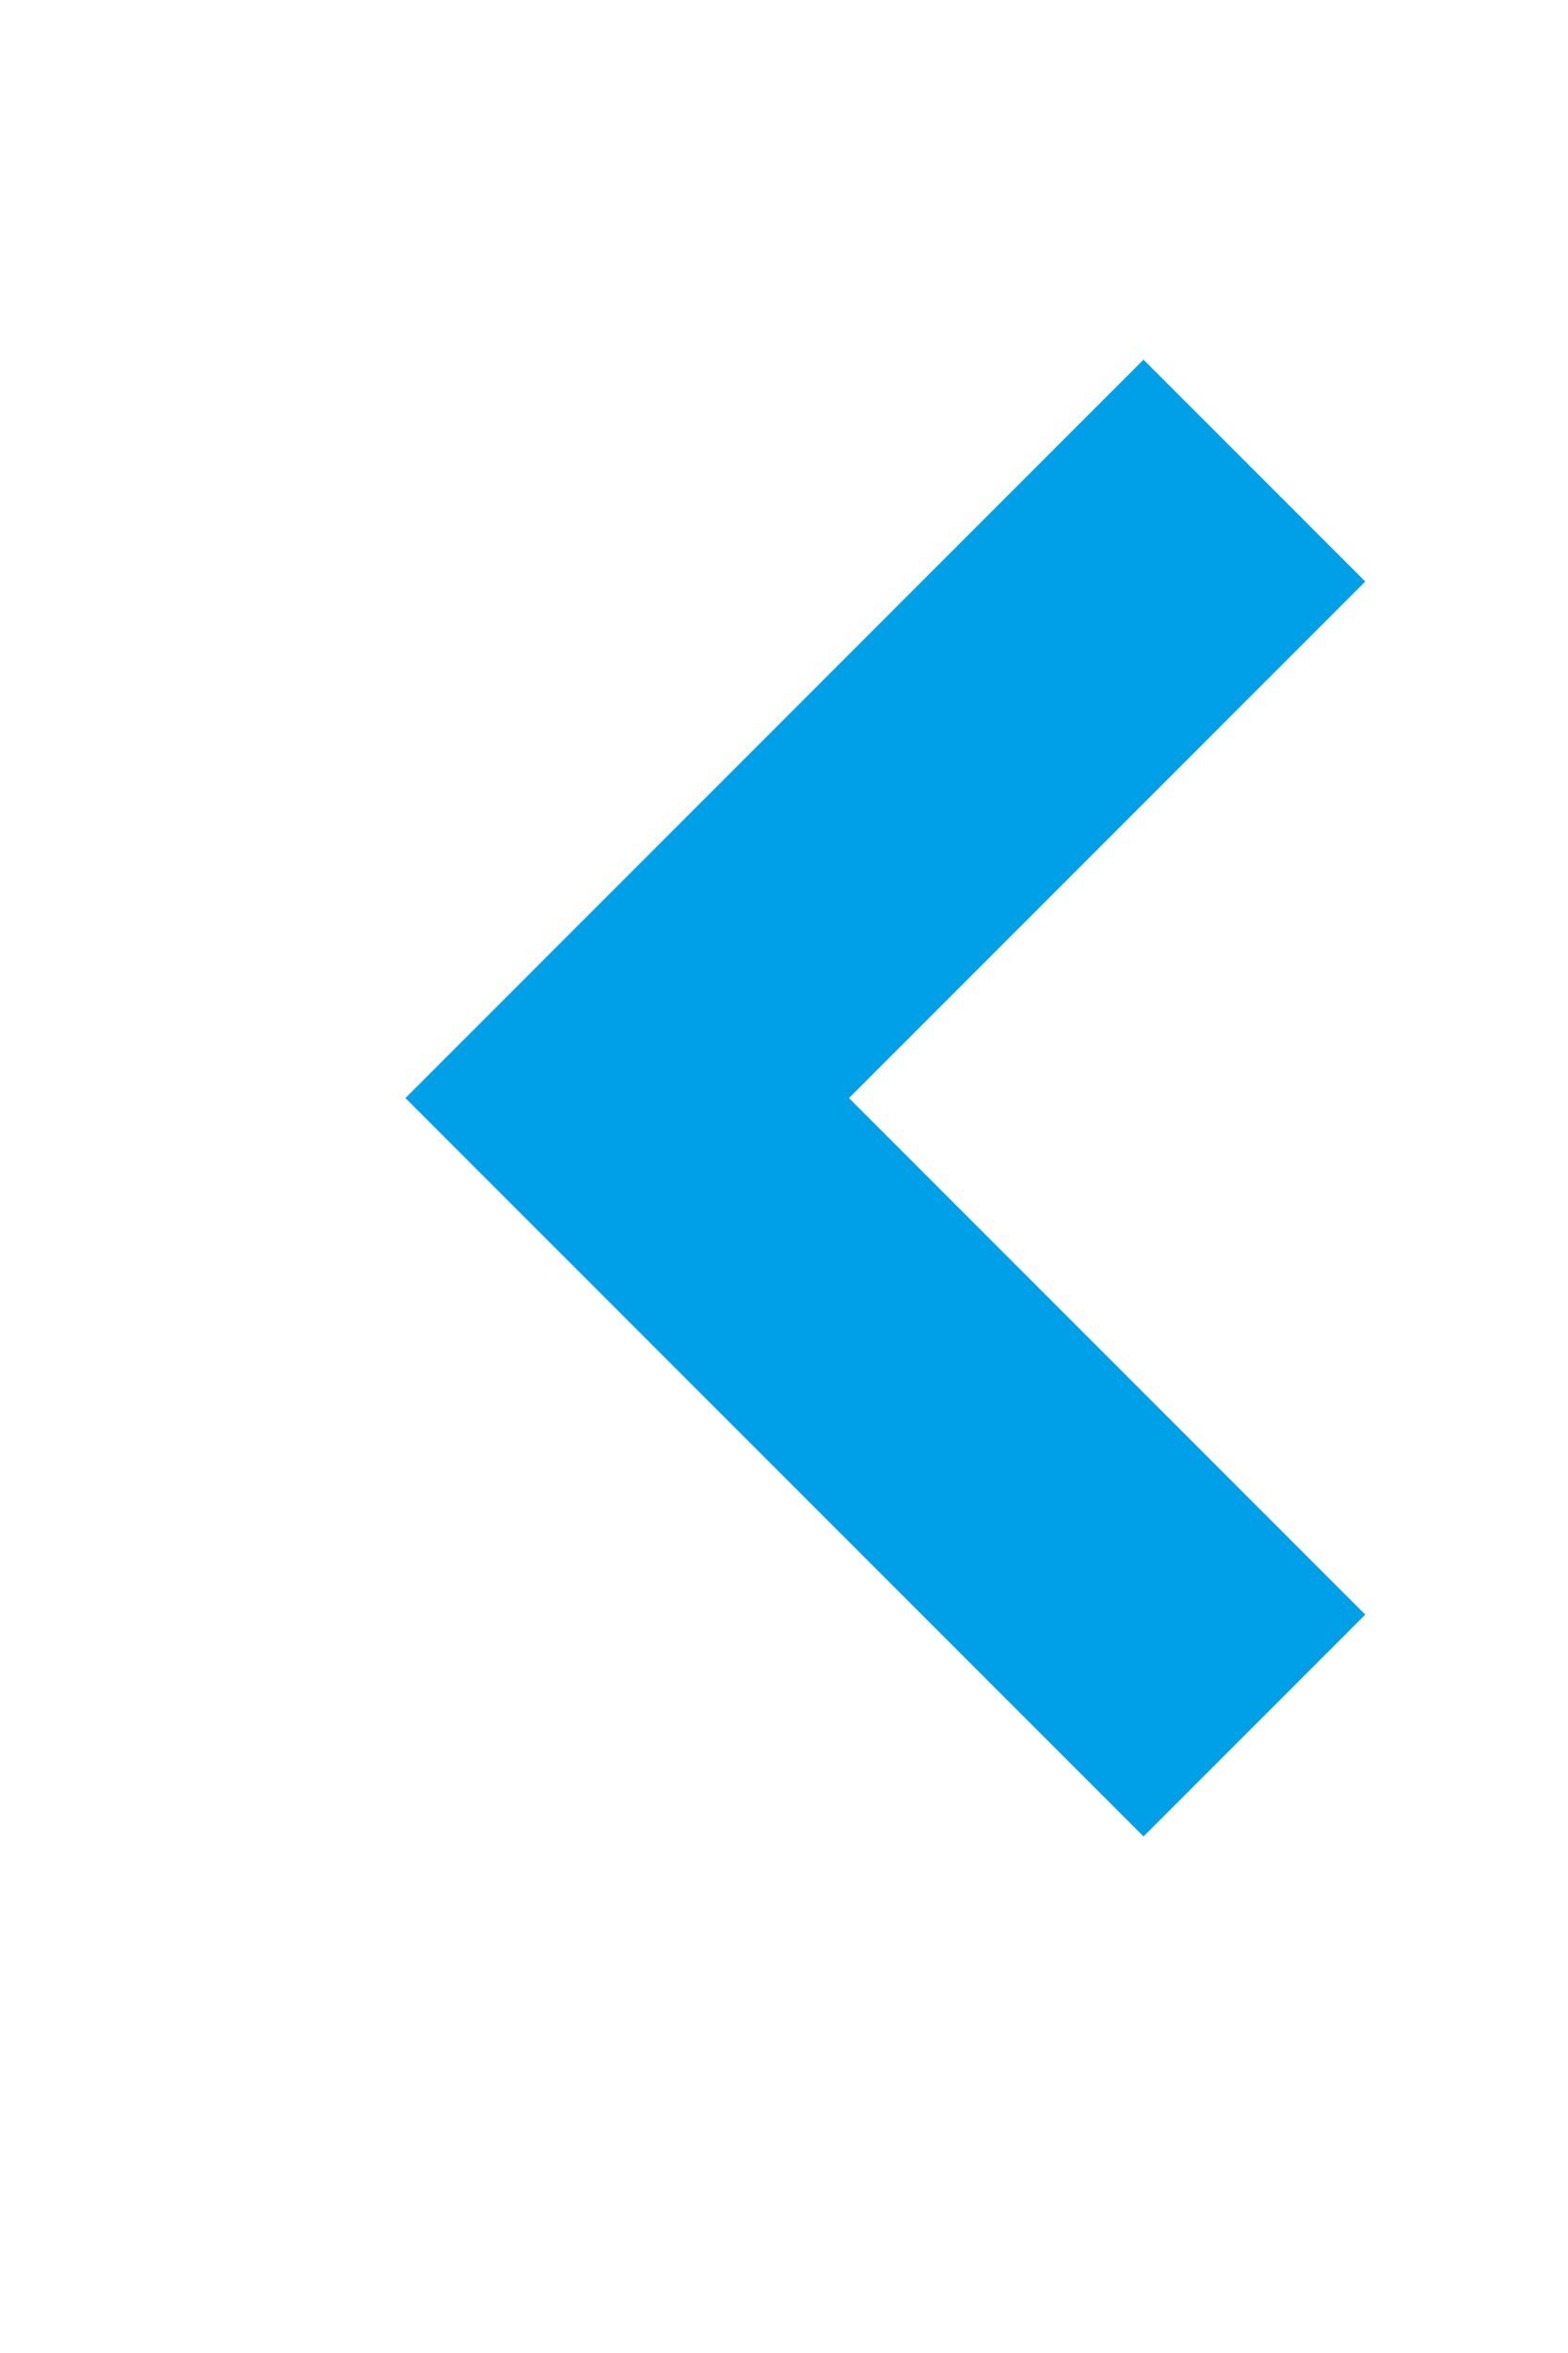 <svg 
 xmlns="http://www.w3.org/2000/svg"
 xmlns:xlink="http://www.w3.org/1999/xlink"
 width="10px" height="15px">
<path fill-rule="evenodd"  stroke="rgb(0, 160, 233)" stroke-width="2px" stroke-linecap="butt" stroke-linejoin="miter" fill="none"
 d="M8.000,3.000 L4.000,7.000 L8.000,11.000 "/>
</svg>
